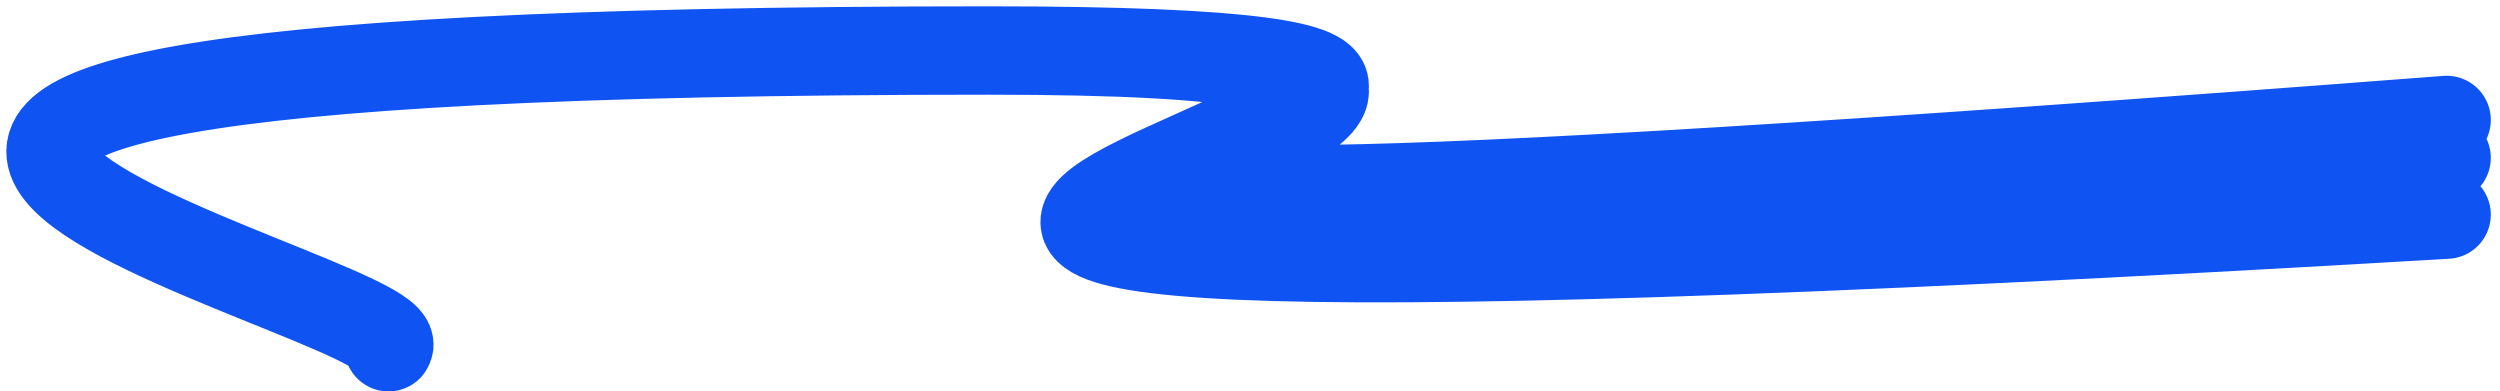 <svg width="198" height="31" viewBox="0 0 198 31" fill="none" xmlns="http://www.w3.org/2000/svg">
<path d="M193.771 17C-18.729 29.5 163.771 4 78.271 4M78.271 4C-56.229 4 33.605 23.333 30.771 27.5M78.271 4C163.771 4 -1.729 24.5 193.771 9.5M78.271 4C163.771 4 -1.729 27.5 193.771 12.5" stroke="#1053F3" stroke-width="7" stroke-linecap="round"/>
</svg>

